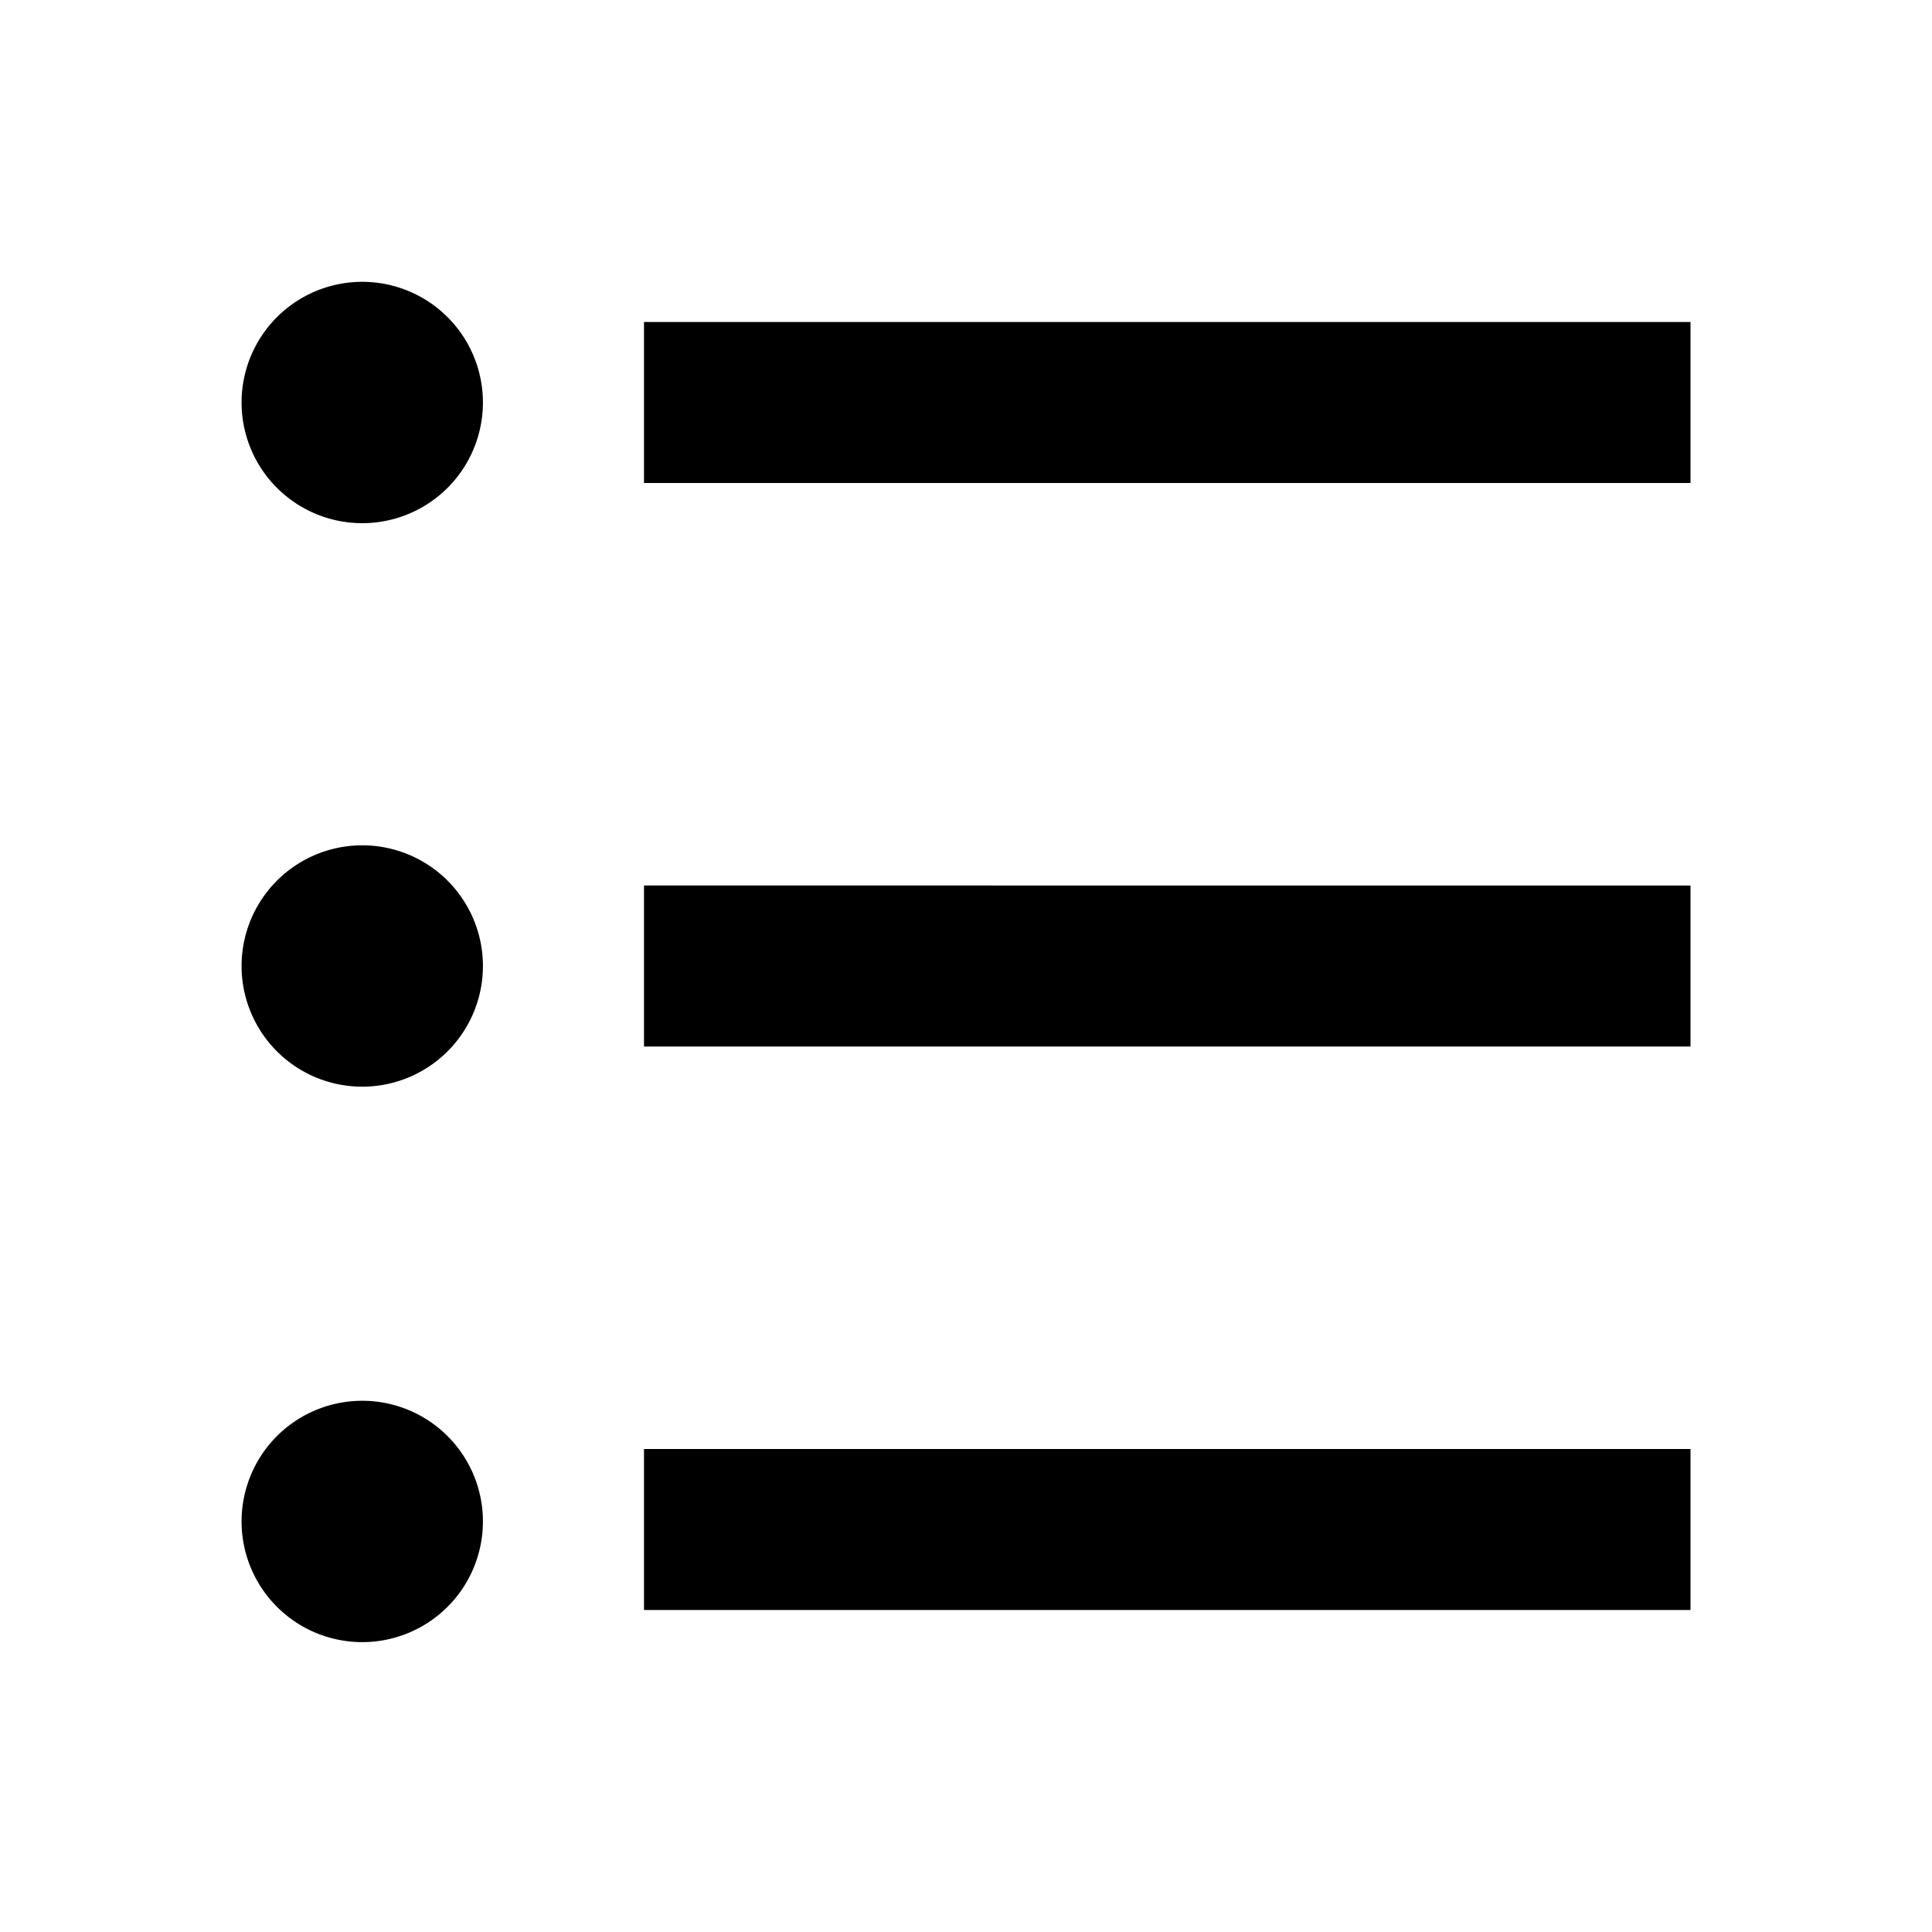<svg width="24" height="24" fill="none" xmlns="http://www.w3.org/2000/svg"><mask id="a" style="mask-type:alpha" maskUnits="userSpaceOnUse" x="0" y="0" width="24" height="24"><path d="M24 0H0v24h24V0Z" fill="#fff"/></mask><g mask="url(#a)" fill-rule="evenodd" clip-rule="evenodd" fill="currentColor"><path d="M8 6h13V4H8v2ZM5.56 6.06a1.499 1.499 0 1 0-2.12-2.12 1.499 1.499 0 1 0 2.12 2.12ZM5.56 13.06a1.499 1.499 0 1 0-2.12-2.12 1.499 1.499 0 1 0 2.12 2.12ZM5.56 19.96a1.499 1.499 0 1 0-2.12-2.12 1.499 1.499 0 1 0 2.12 2.12ZM8 13h13v-2H8v2ZM8 20h13v-2H8v2Z"/></g></svg>